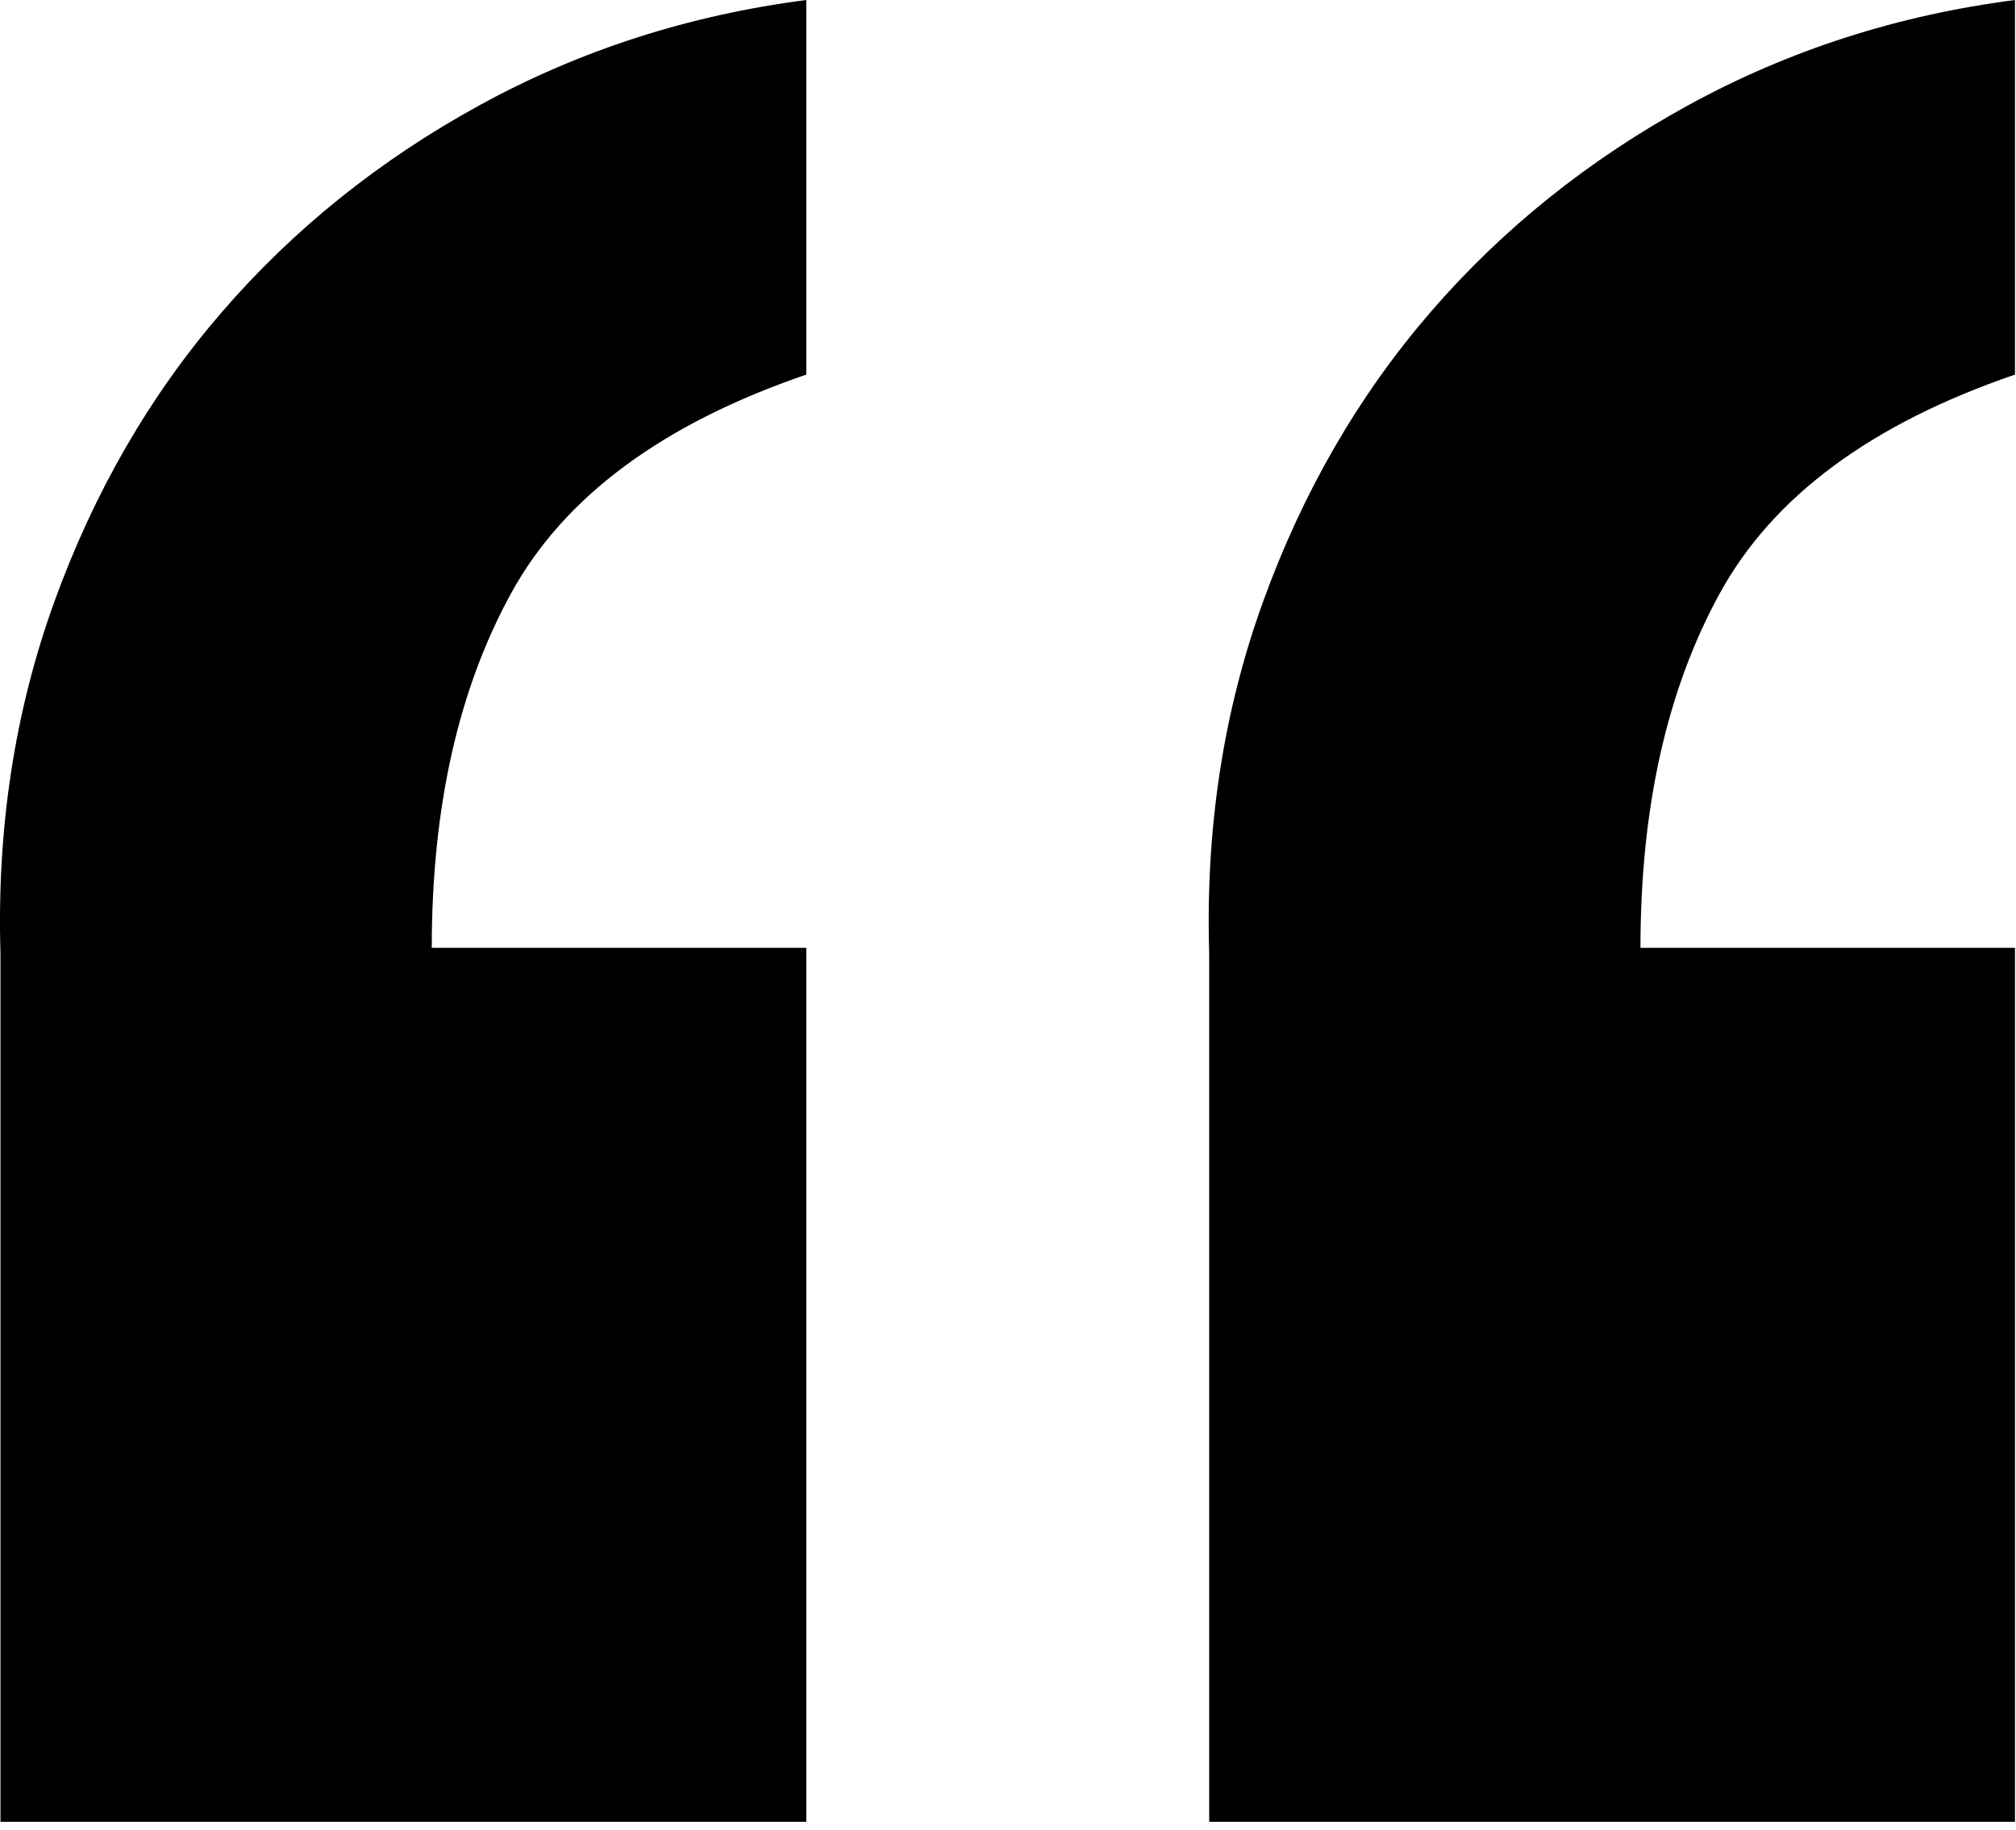 <svg version="1.1" viewBox="0 0 54 49" xmlns="http://www.w3.org/2000/svg">
  <path d="m21.597 48.792h-21.584v-23.256c-0.101-3.344 0.38-6.485 1.444-9.424 1.064-2.939 2.559-5.523 4.484-7.752 1.925-2.229 4.231-4.079 6.916-5.548 2.685-1.469 5.599-2.407 8.74-2.812v10.032c-3.851 1.317-6.485 3.268-7.904 5.852-1.419 2.584-2.128 5.751-2.128 9.5h10.032v23.408z"/>
  <path d="m53.973 48.792h-21.584v-23.256c-0.101-3.344 0.38-6.485 1.444-9.424s2.559-5.523 4.484-7.752c1.925-2.229 4.231-4.079 6.916-5.548 2.685-1.469 5.599-2.407 8.74-2.812v10.032c-3.851 1.317-6.485 3.268-7.904 5.852-1.419 2.584-2.128 5.751-2.128 9.5h10.032v23.408z"/>
</svg>
